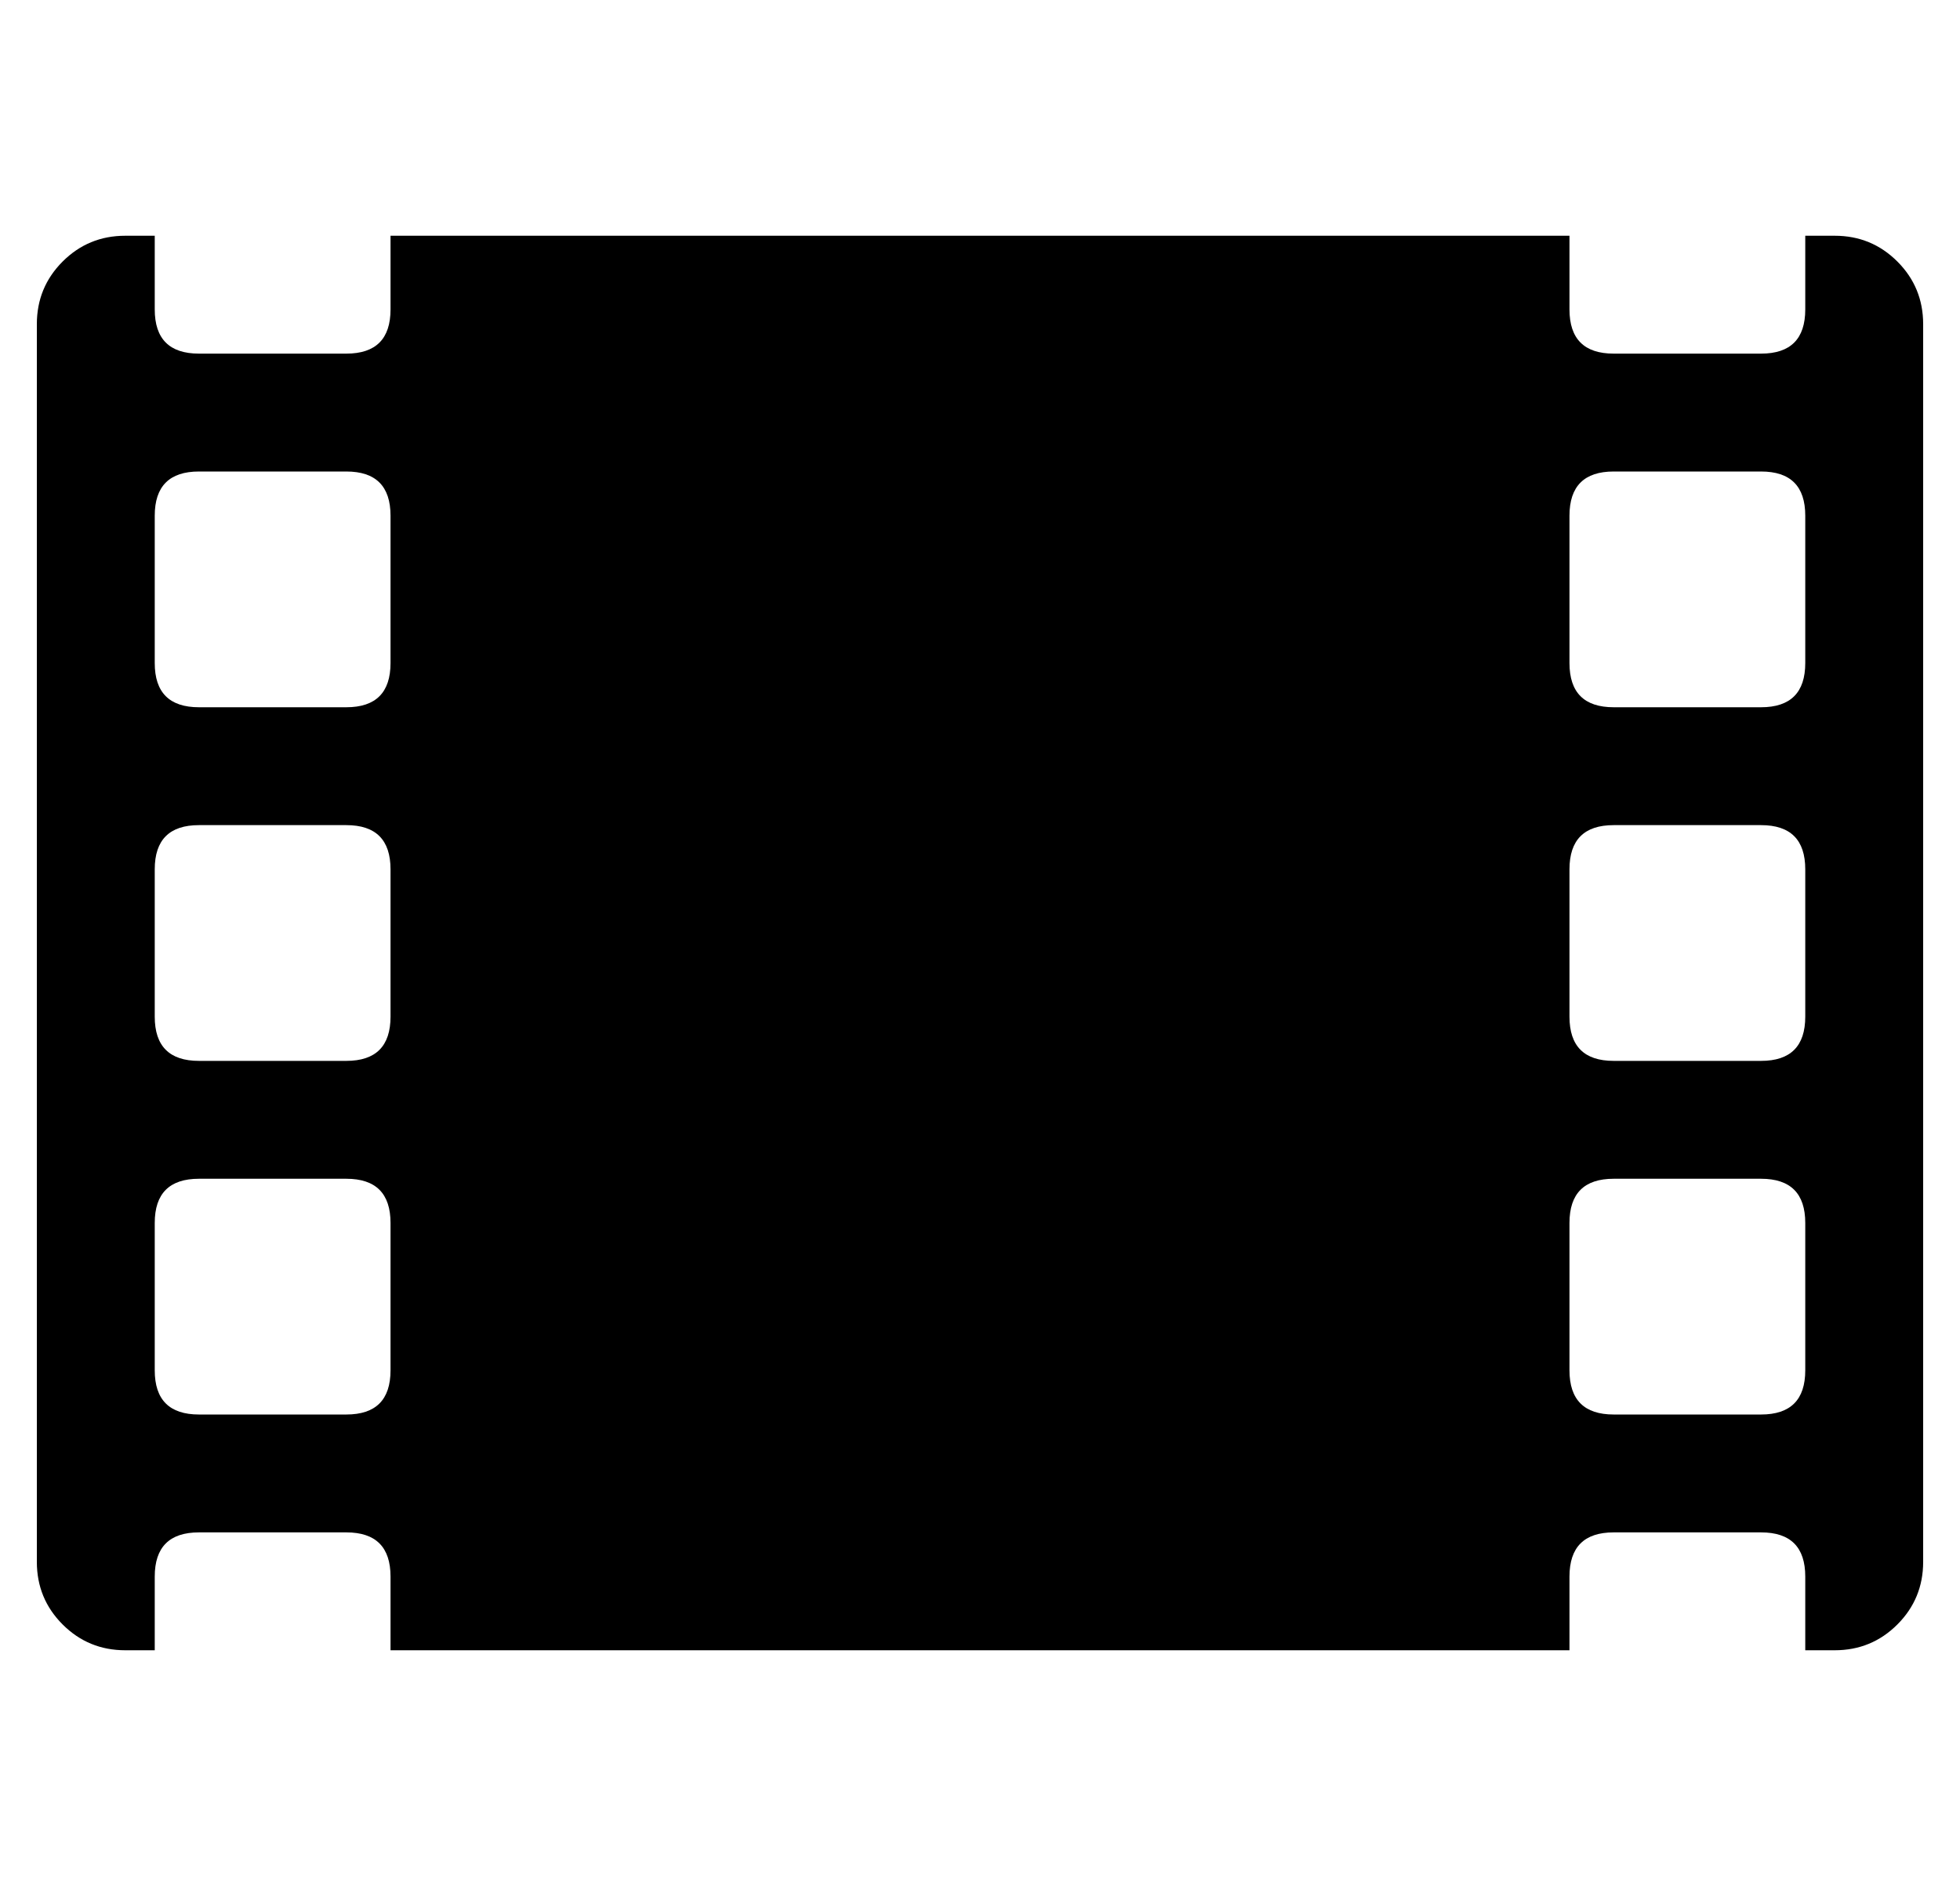 <?xml version="1.0" standalone="no"?>
<!DOCTYPE svg PUBLIC "-//W3C//DTD SVG 1.1//EN" "http://www.w3.org/Graphics/SVG/1.1/DTD/svg11.dtd" >
<svg xmlns="http://www.w3.org/2000/svg" xmlns:xlink="http://www.w3.org/1999/xlink" version="1.1" viewBox="-10 0 532 512">
   <path fill="currentColor"
d="M488 64q10 0 17 7t7 17v336q0 10 -7 17t-17 7h-8v-20q0 -12 -12 -12h-40q-12 0 -12 12v20h-320v-20q0 -12 -12 -12h-40q-12 0 -12 12v20h-8q-10 0 -17 -7t-7 -17v-336q0 -10 7 -17t17 -7h8v20q0 12 12 12h40q12 0 12 -12v-20h320v20q0 12 12 12h40q12 0 12 -12v-20h8z
M96 372v-40q0 -12 -12 -12h-40q-12 0 -12 12v40q0 12 12 12h40q12 0 12 -12zM96 276v-40q0 -12 -12 -12h-40q-12 0 -12 12v40q0 12 12 12h40q12 0 12 -12zM96 180v-40q0 -12 -12 -12h-40q-12 0 -12 12v40q0 12 12 12h40q12 0 12 -12zM480 372v-40q0 -12 -12 -12h-40
q-12 0 -12 12v40q0 12 12 12h40q12 0 12 -12zM480 276v-40q0 -12 -12 -12h-40q-12 0 -12 12v40q0 12 12 12h40q12 0 12 -12zM480 180v-40q0 -12 -12 -12h-40q-12 0 -12 12v40q0 12 12 12h40q12 0 12 -12z" />
</svg>
